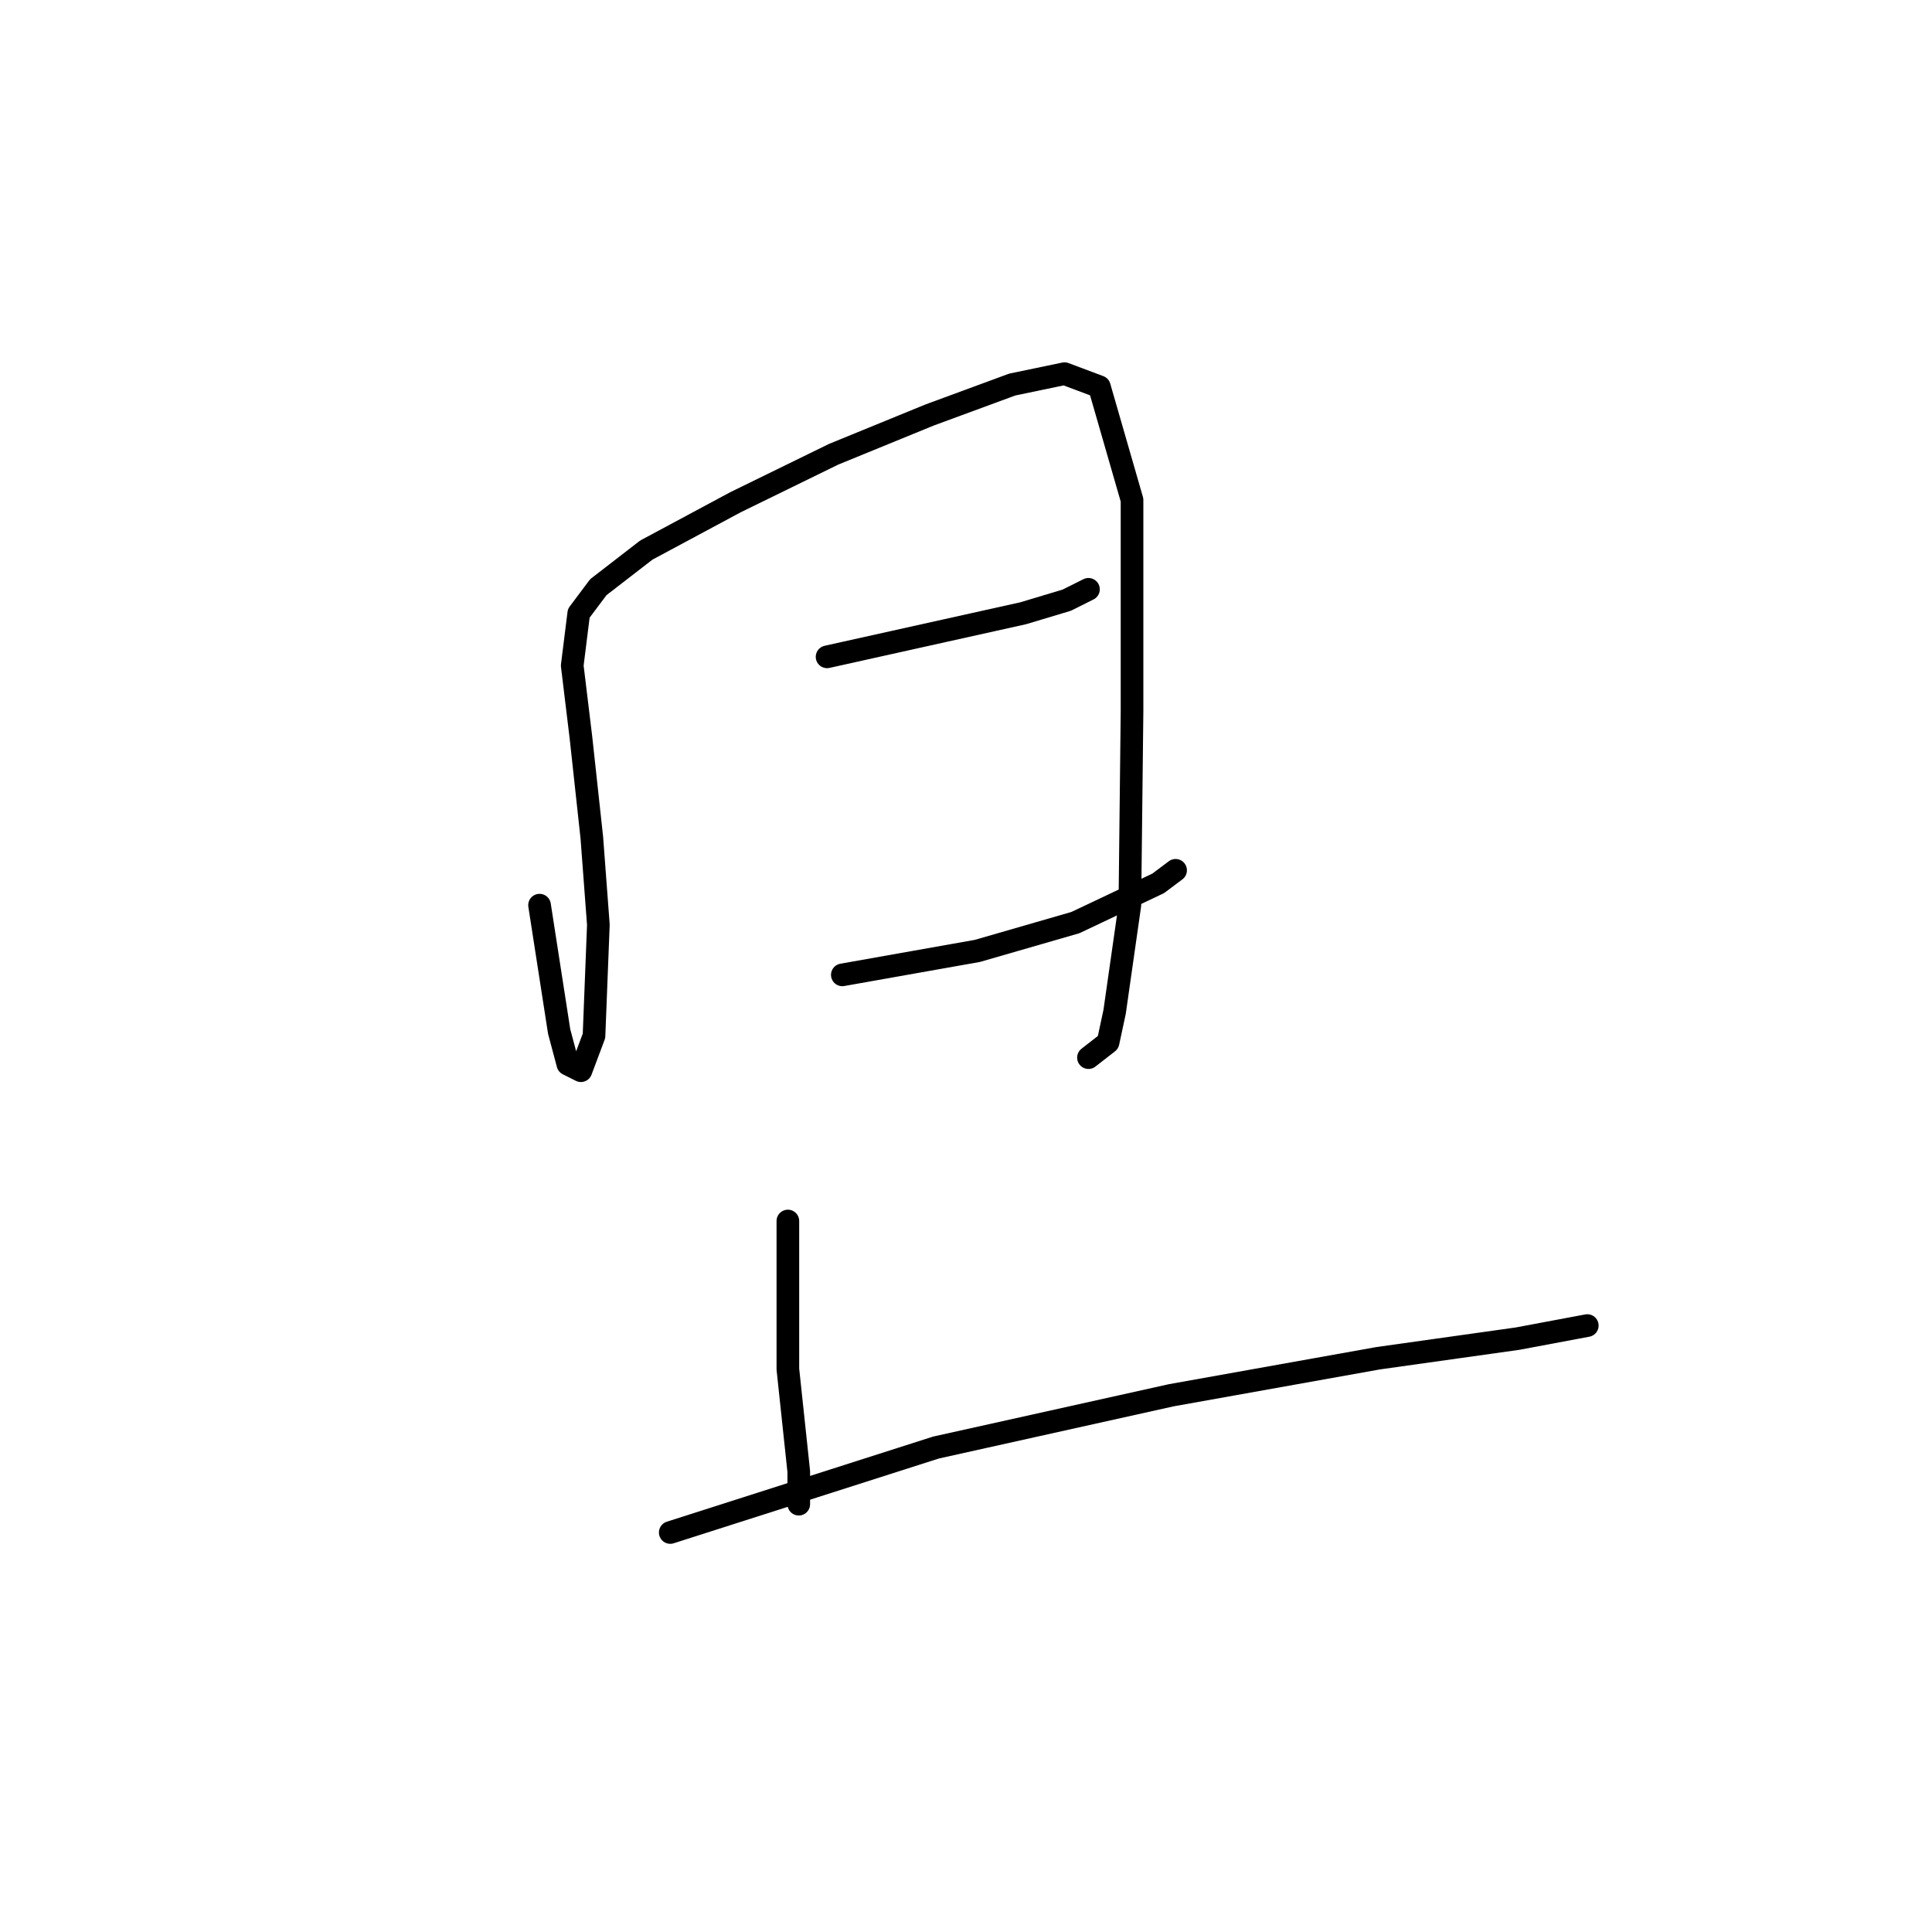 <?xml version="1.0" standalone="no"?>
    <svg width="256" height="256" xmlns="http://www.w3.org/2000/svg" version="1.1">
    <polyline stroke="black" stroke-width="3" stroke-linecap="round" fill="transparent" stroke-linejoin="round" points="71.493 119.938 74.091 136.679 75.245 141.008 76.977 141.874 78.709 137.256 79.286 122.536 78.42 110.991 76.977 97.714 75.823 88.189 76.688 81.262 79.286 77.799 85.636 72.892 97.47 66.542 110.458 60.192 123.158 54.997 134.126 50.956 141.053 49.513 145.671 51.245 150 66.253 150 94.25 149.712 119.938 147.691 134.081 146.825 138.122 144.228 140.143 144.228 140.143 " />
        <polyline stroke="black" stroke-width="3" stroke-linecap="round" fill="transparent" stroke-linejoin="round" points="109.592 87.035 125.178 83.571 135.569 81.262 141.341 79.53 144.228 78.087 144.228 78.087 " />
        <polyline stroke="black" stroke-width="3" stroke-linecap="round" fill="transparent" stroke-linejoin="round" points="111.613 129.175 129.508 126 142.496 122.247 153.464 117.052 155.773 115.32 155.773 115.32 " />
        <polyline stroke="black" stroke-width="3" stroke-linecap="round" fill="transparent" stroke-linejoin="round" points="104.397 161.79 104.397 181.417 105.84 194.982 105.84 199.312 105.84 199.312 " />
        <polyline stroke="black" stroke-width="3" stroke-linecap="round" fill="transparent" stroke-linejoin="round" points="88.811 203.064 124.024 191.807 155.196 184.88 182.615 179.973 201.088 177.376 210.324 175.644 210.324 175.644 " />
        </svg>